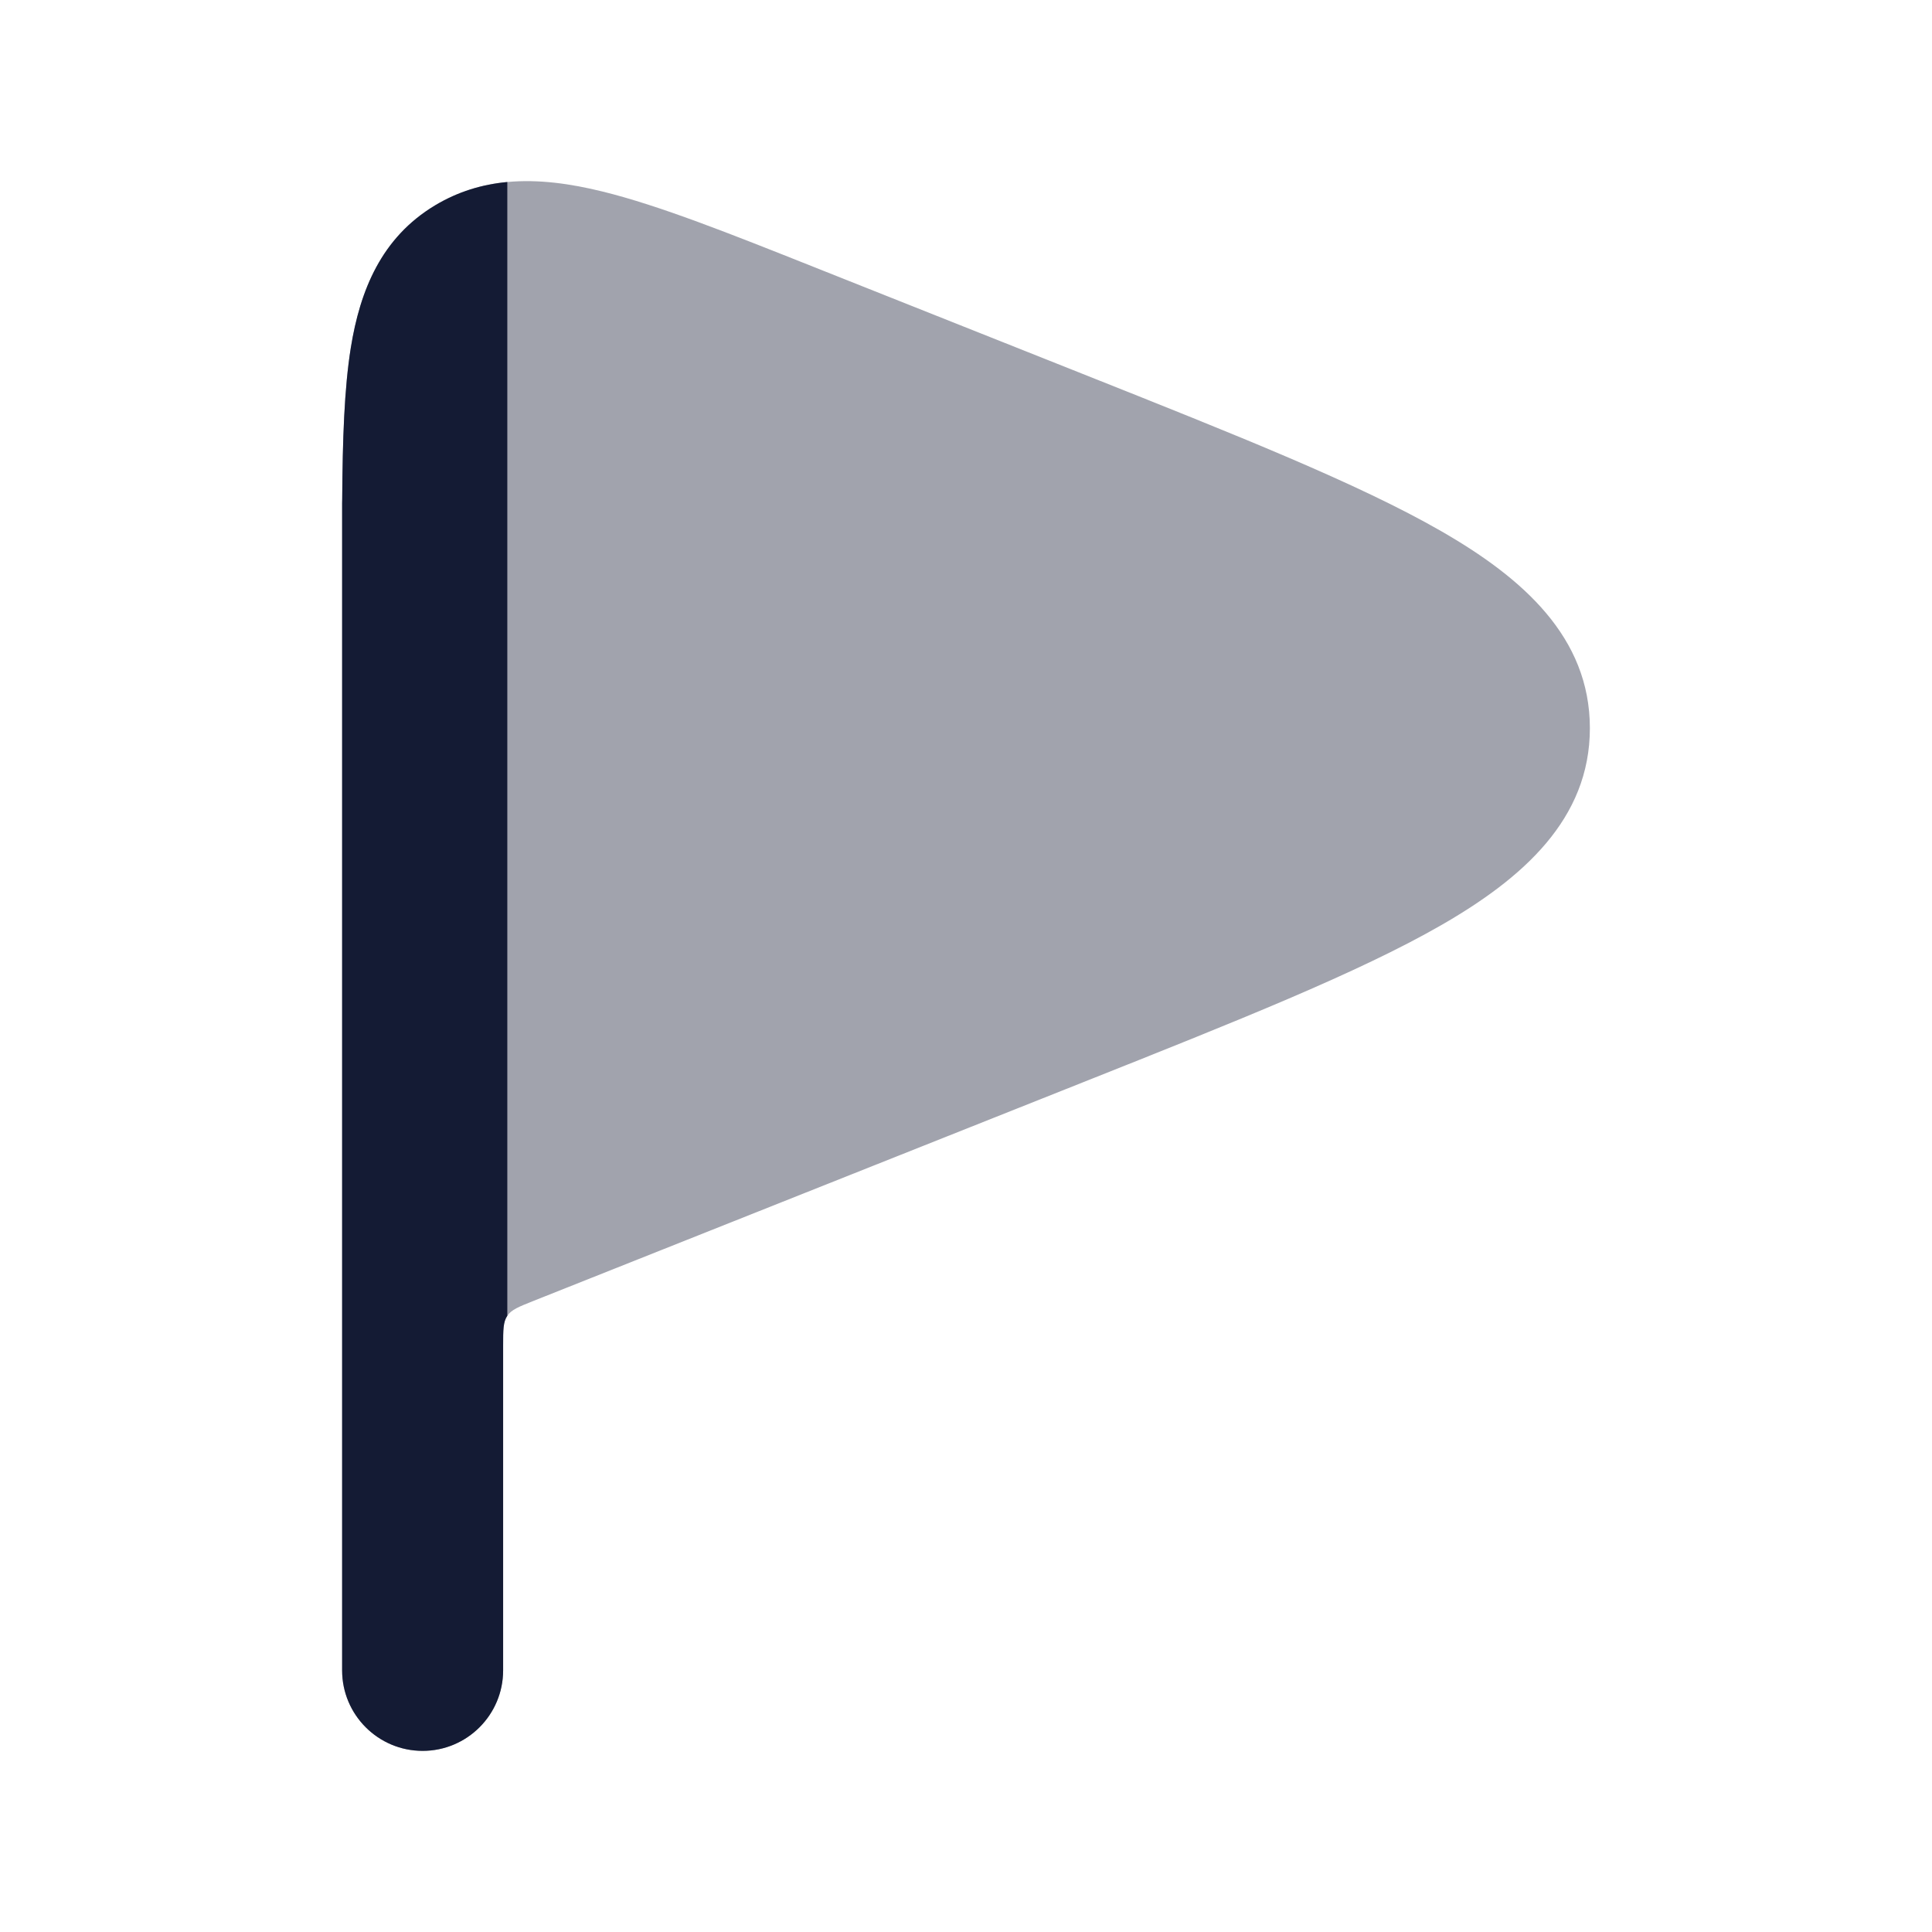 <svg width="24" height="24" viewBox="0 0 24 24" fill="none" xmlns="http://www.w3.org/2000/svg">
<path opacity="0.4" d="M17.901 6.597C16.872 6.006 15.36 5.405 13.45 4.645L10.116 3.319C9.058 2.898 8.19 2.553 7.488 2.38C7.087 2.281 6.688 2.225 6.302 2.261C5.992 2.29 5.691 2.379 5.403 2.552C4.737 2.953 4.473 3.607 4.358 4.319C4.276 4.83 4.256 5.461 4.251 6.196C4.25 6.214 4.25 6.232 4.25 6.25V20.75C4.25 21.302 4.698 21.75 5.25 21.75C5.802 21.75 6.25 21.302 6.25 20.75V16.717C6.25 16.52 6.25 16.421 6.302 16.345C6.353 16.269 6.445 16.233 6.628 16.16L13.45 13.446C15.36 12.686 16.872 12.085 17.901 11.494C18.916 10.911 19.75 10.176 19.75 9.046C19.75 7.915 18.916 7.18 17.901 6.597Z" fill="#141B34"/>
<path d="M5.403 2.552C4.737 2.953 4.473 3.607 4.358 4.319C4.276 4.83 4.256 5.461 4.251 6.196C4.25 6.214 4.25 6.232 4.25 6.25V20.75C4.25 21.302 4.698 21.75 5.25 21.75C5.802 21.75 6.25 21.302 6.25 20.75V16.717C6.25 16.52 6.25 16.421 6.302 16.345V2.261C5.992 2.29 5.691 2.379 5.403 2.552Z" fill="#141B34"/>
</svg>

